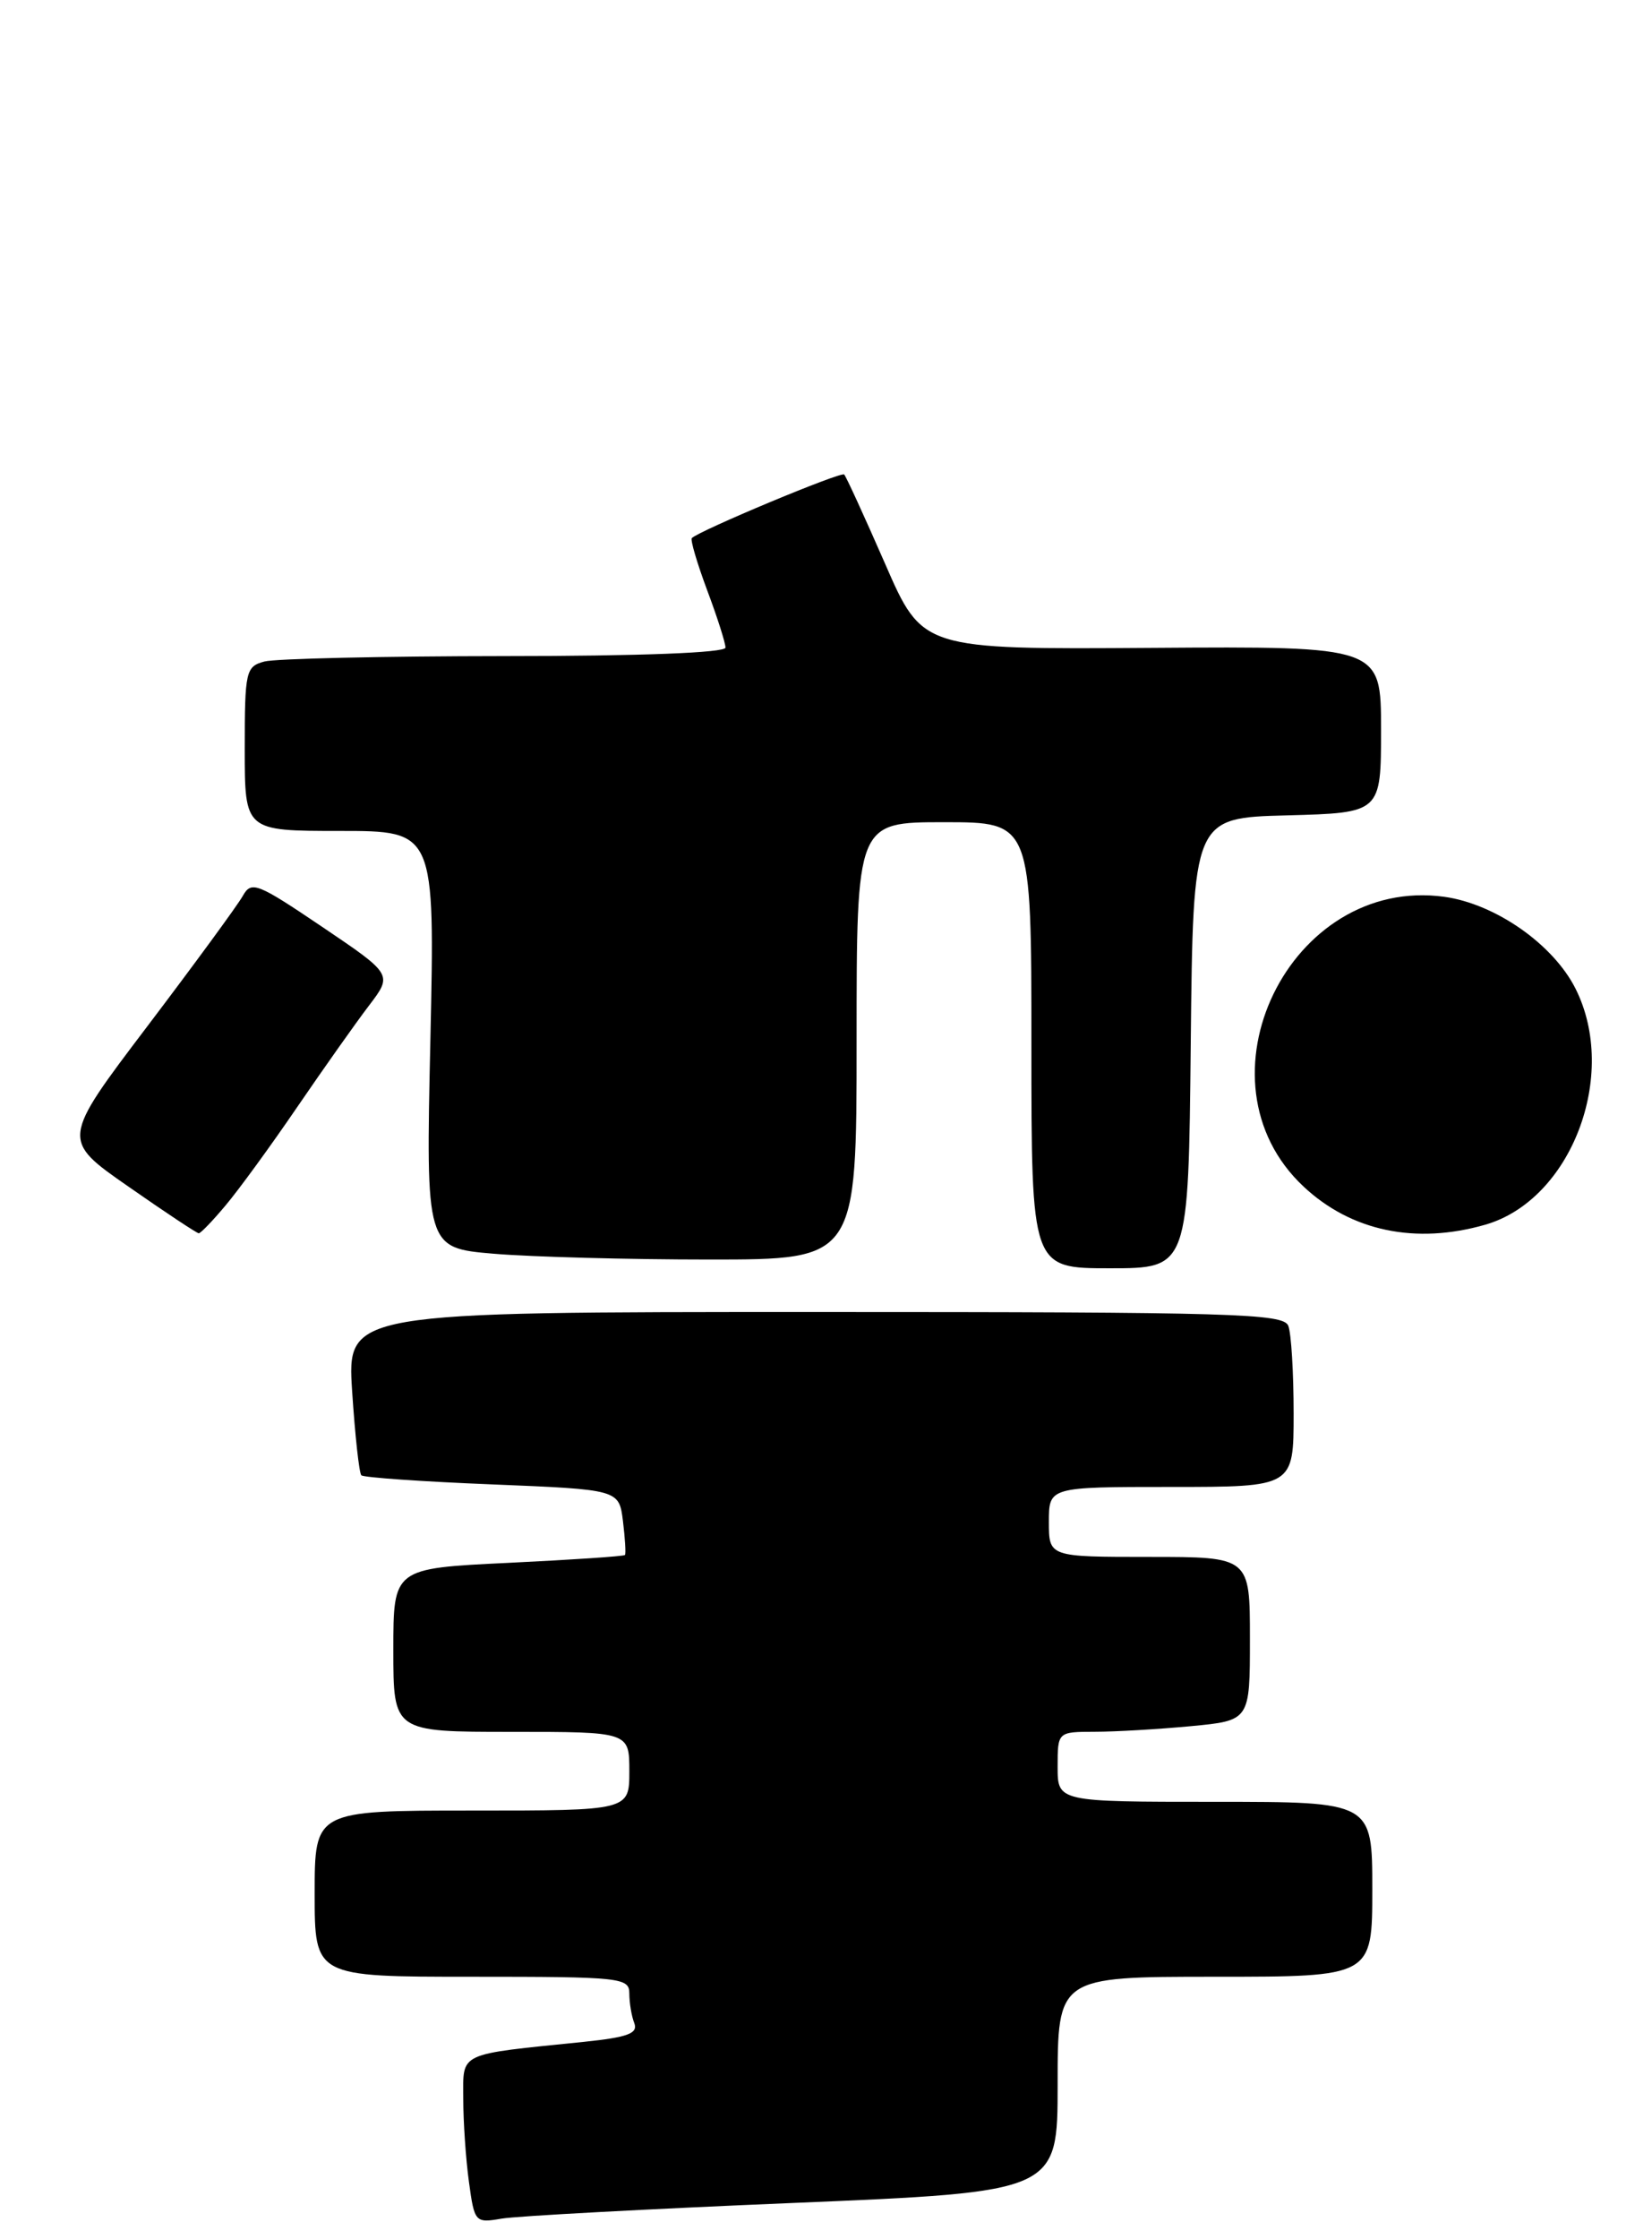 <?xml version="1.0" encoding="UTF-8" standalone="no"?>
<!DOCTYPE svg PUBLIC "-//W3C//DTD SVG 1.1//EN" "http://www.w3.org/Graphics/SVG/1.1/DTD/svg11.dtd" >
<svg xmlns="http://www.w3.org/2000/svg" xmlns:xlink="http://www.w3.org/1999/xlink" version="1.1" viewBox="0 0 189 256">
 <g >
 <path fill="currentColor"
d=" M 90.75 251.86 C 121.00 250.60 121.00 250.60 121.00 238.30 C 121.00 226.00 121.00 226.00 139.00 226.00 C 157.00 226.00 157.00 226.00 157.00 216.00 C 157.00 206.00 157.00 206.00 139.00 206.00 C 121.00 206.00 121.00 206.00 121.00 202.00 C 121.00 198.00 121.00 198.00 125.25 197.99 C 127.59 197.99 132.54 197.70 136.25 197.35 C 143.00 196.71 143.00 196.71 143.00 187.36 C 143.00 178.00 143.00 178.00 131.50 178.00 C 120.00 178.00 120.00 178.00 120.00 174.00 C 120.00 170.00 120.00 170.00 134.00 170.00 C 148.00 170.00 148.00 170.00 148.00 161.58 C 148.00 156.95 147.73 152.45 147.39 151.58 C 146.85 150.17 141.14 150.00 93.24 150.00 C 39.70 150.00 39.70 150.00 40.29 159.11 C 40.62 164.12 41.09 168.42 41.34 168.67 C 41.59 168.92 48.32 169.39 56.30 169.71 C 70.82 170.30 70.82 170.30 71.27 173.90 C 71.51 175.88 71.62 177.62 71.50 177.78 C 71.38 177.93 65.37 178.33 58.14 178.68 C 45.00 179.31 45.00 179.31 45.00 188.65 C 45.00 198.00 45.00 198.00 58.50 198.00 C 72.00 198.00 72.00 198.00 72.00 202.50 C 72.00 207.00 72.00 207.00 54.00 207.00 C 36.00 207.00 36.00 207.00 36.00 216.50 C 36.00 226.00 36.00 226.00 54.00 226.00 C 71.08 226.00 72.00 226.10 72.00 227.92 C 72.00 228.97 72.25 230.50 72.57 231.31 C 73.01 232.48 71.82 232.92 66.82 233.44 C 52.22 234.93 53.00 234.56 53.00 239.95 C 53.00 242.57 53.29 246.85 53.65 249.45 C 54.28 254.09 54.36 254.17 57.40 253.65 C 59.10 253.36 74.11 252.55 90.75 251.86 Z  M 136.23 119.25 C 136.50 93.50 136.50 93.50 147.25 93.22 C 158.00 92.93 158.00 92.93 158.00 83.41 C 158.00 73.89 158.00 73.89 131.76 74.07 C 105.53 74.25 105.53 74.25 101.26 64.45 C 98.90 59.06 96.80 54.47 96.58 54.25 C 96.22 53.89 80.03 60.65 79.15 61.52 C 78.96 61.71 79.75 64.38 80.90 67.47 C 82.06 70.55 83.00 73.51 83.00 74.04 C 83.00 74.63 73.25 75.01 57.75 75.01 C 43.86 75.02 31.49 75.30 30.25 75.63 C 28.12 76.20 28.00 76.73 28.00 85.62 C 28.00 95.00 28.00 95.00 38.88 95.00 C 49.76 95.00 49.76 95.00 49.24 118.84 C 48.71 142.68 48.71 142.68 56.51 143.34 C 60.79 143.70 71.88 144.00 81.15 144.00 C 98.00 144.00 98.00 144.00 98.00 119.00 C 98.00 94.00 98.00 94.00 108.00 94.00 C 118.00 94.00 118.00 94.00 118.00 119.50 C 118.00 145.00 118.00 145.00 126.98 145.00 C 135.97 145.00 135.97 145.00 136.23 119.25 Z  M 25.81 137.81 C 27.29 136.06 30.98 131.00 34.01 126.56 C 37.04 122.13 40.73 116.91 42.22 114.96 C 44.92 111.41 44.92 111.41 36.88 105.98 C 29.38 100.92 28.76 100.68 27.77 102.44 C 27.19 103.48 22.28 110.18 16.86 117.33 C 7.01 130.32 7.01 130.32 14.69 135.66 C 18.90 138.60 22.53 141.00 22.74 141.00 C 22.96 141.00 24.34 139.57 25.81 137.81 Z  M 169.92 140.02 C 179.75 137.20 185.22 122.90 180.25 113.03 C 177.70 107.96 171.08 103.34 165.24 102.53 C 147.55 100.10 136.16 123.56 149.16 135.68 C 154.61 140.77 161.97 142.30 169.92 140.02 Z "/>
</g>
</svg>